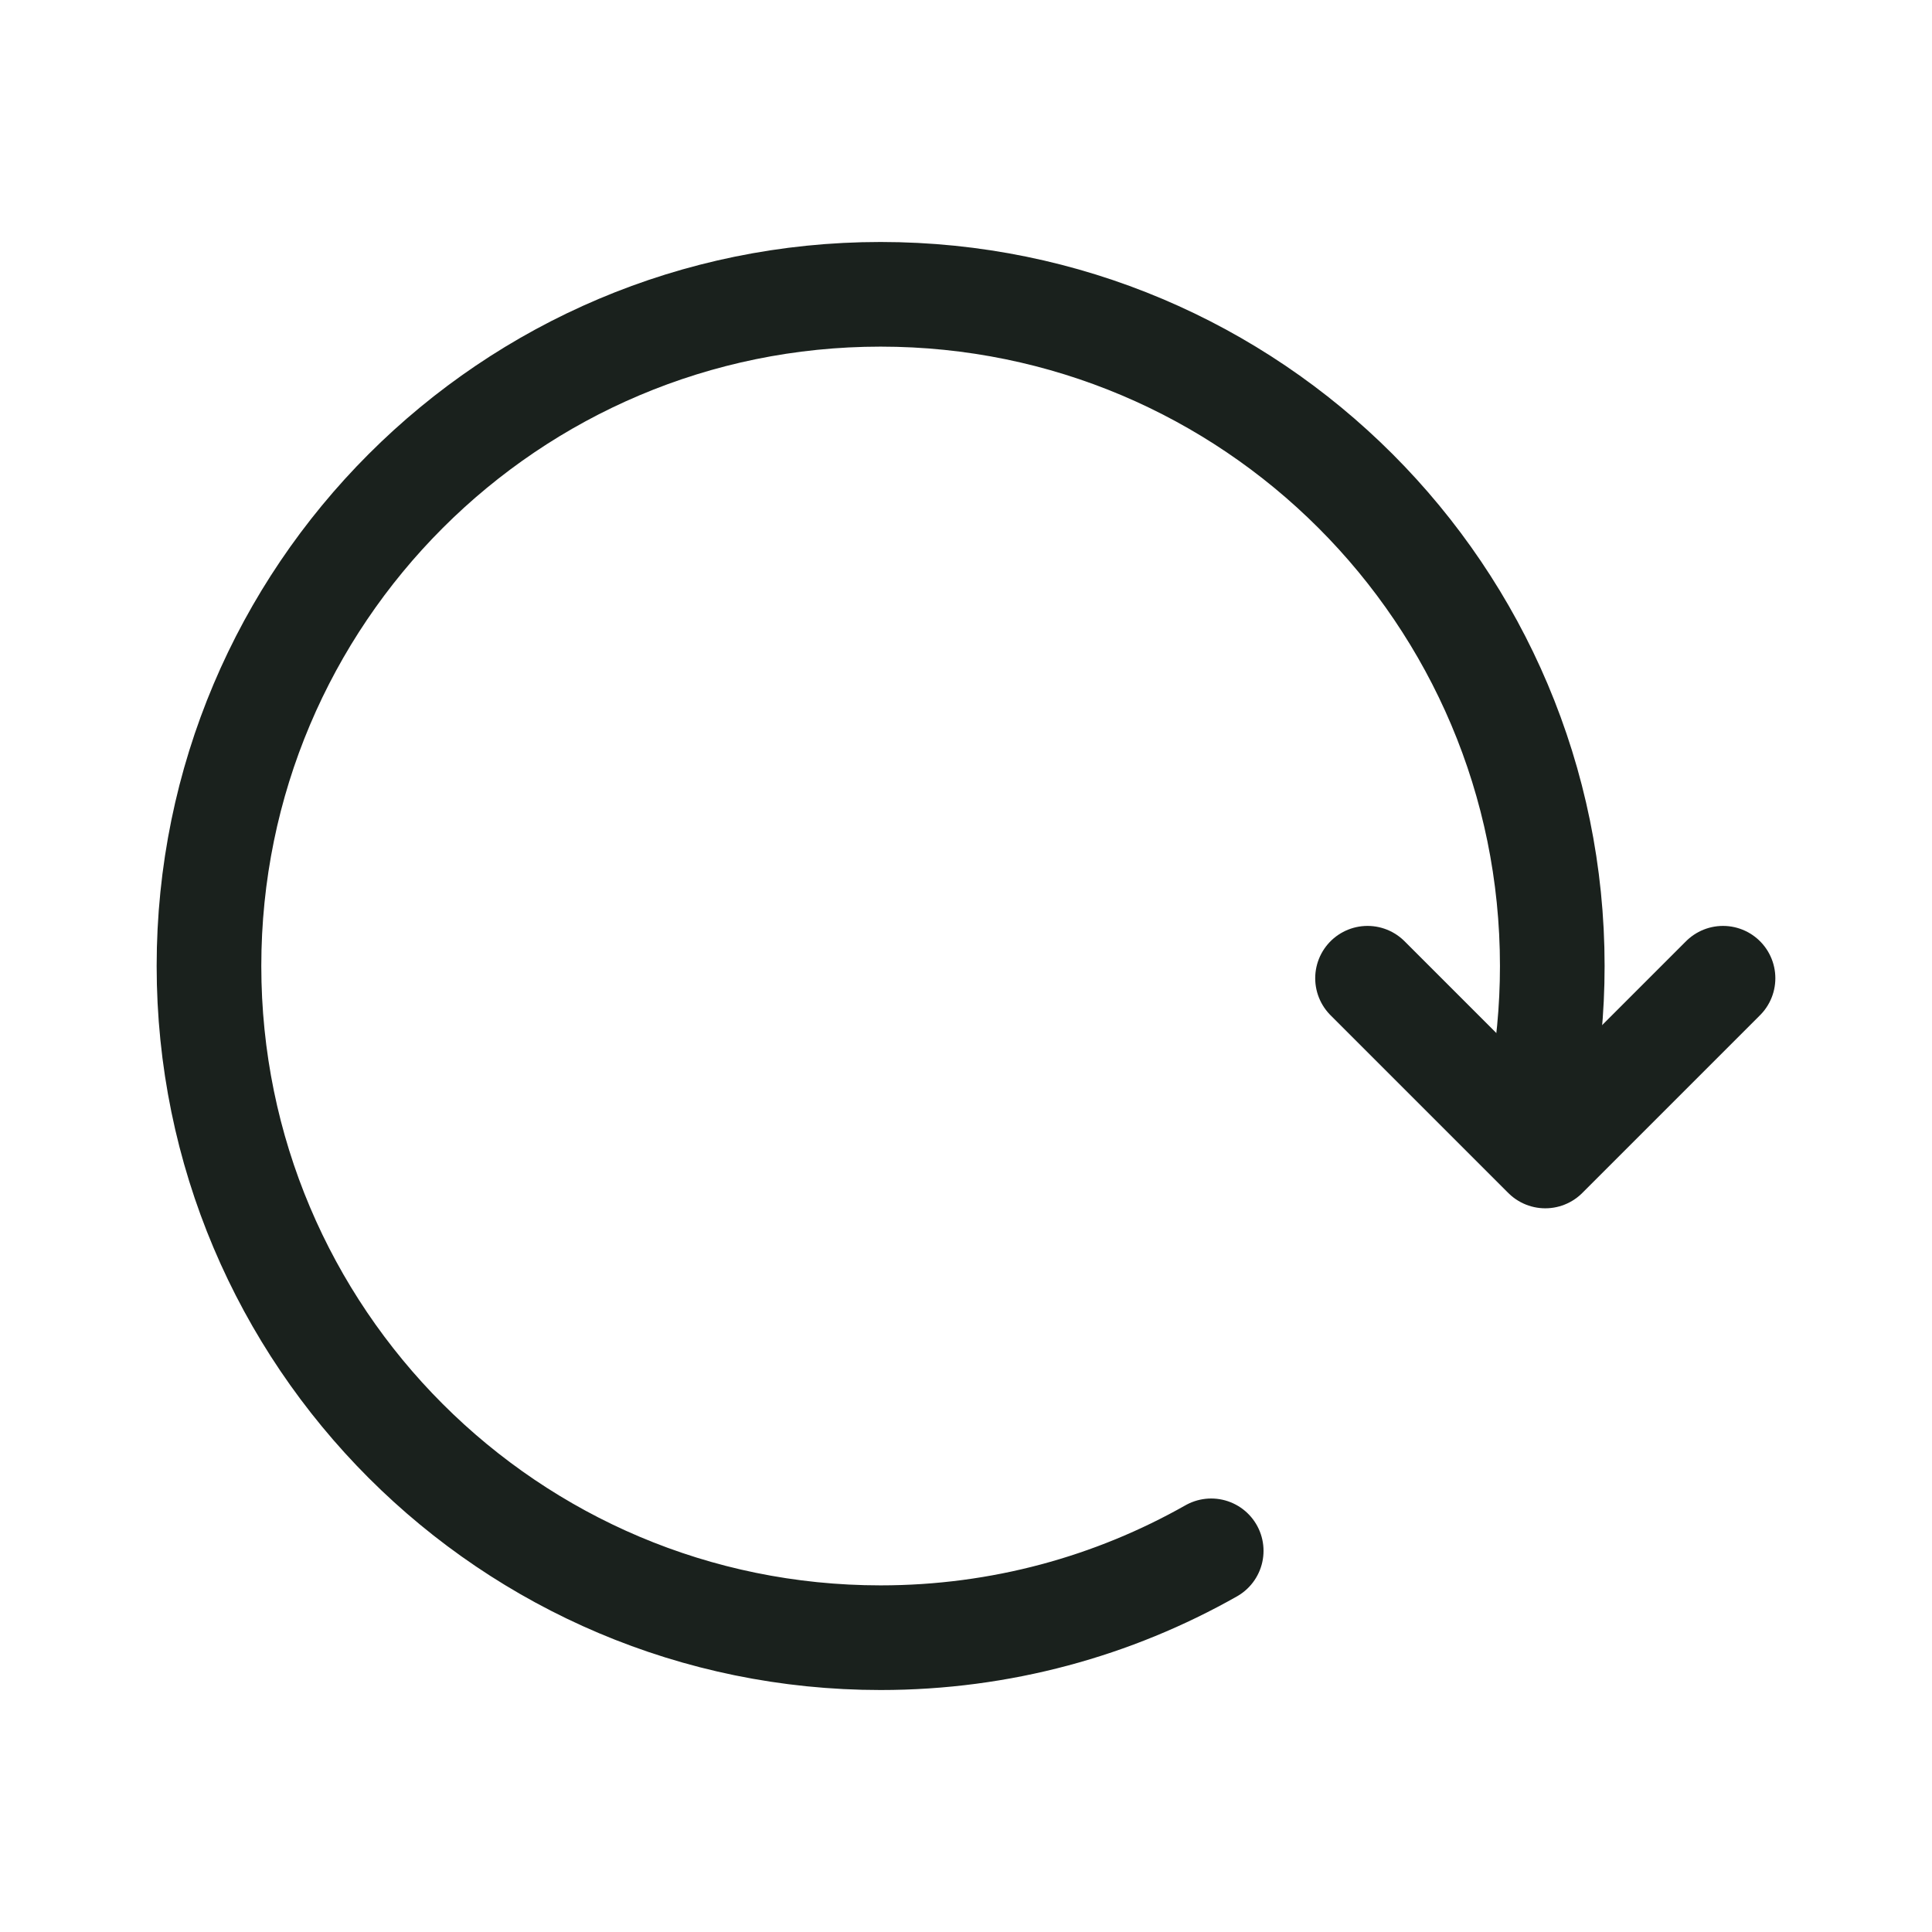 <svg width="24" height="24" viewBox="0 0 24 24" fill="none" xmlns="http://www.w3.org/2000/svg">
<path d="M15.046 19.265C13.833 19.952 12.432 20.344 10.939 20.344C6.331 20.344 2.596 16.608 2.596 12C2.596 7.392 6.331 3.656 10.939 3.656C15.547 3.656 19.283 7.392 19.283 12C19.283 12.542 19.231 13.072 19.133 13.585" stroke="#1A211D" stroke-width="1.3" stroke-linecap="round" stroke-linejoin="round"/>
<path d="M16.988 12.152L19.196 14.36L21.404 12.152" stroke="#1A211D" stroke-width="1.3" stroke-linecap="round" stroke-linejoin="round"/>
</svg>
